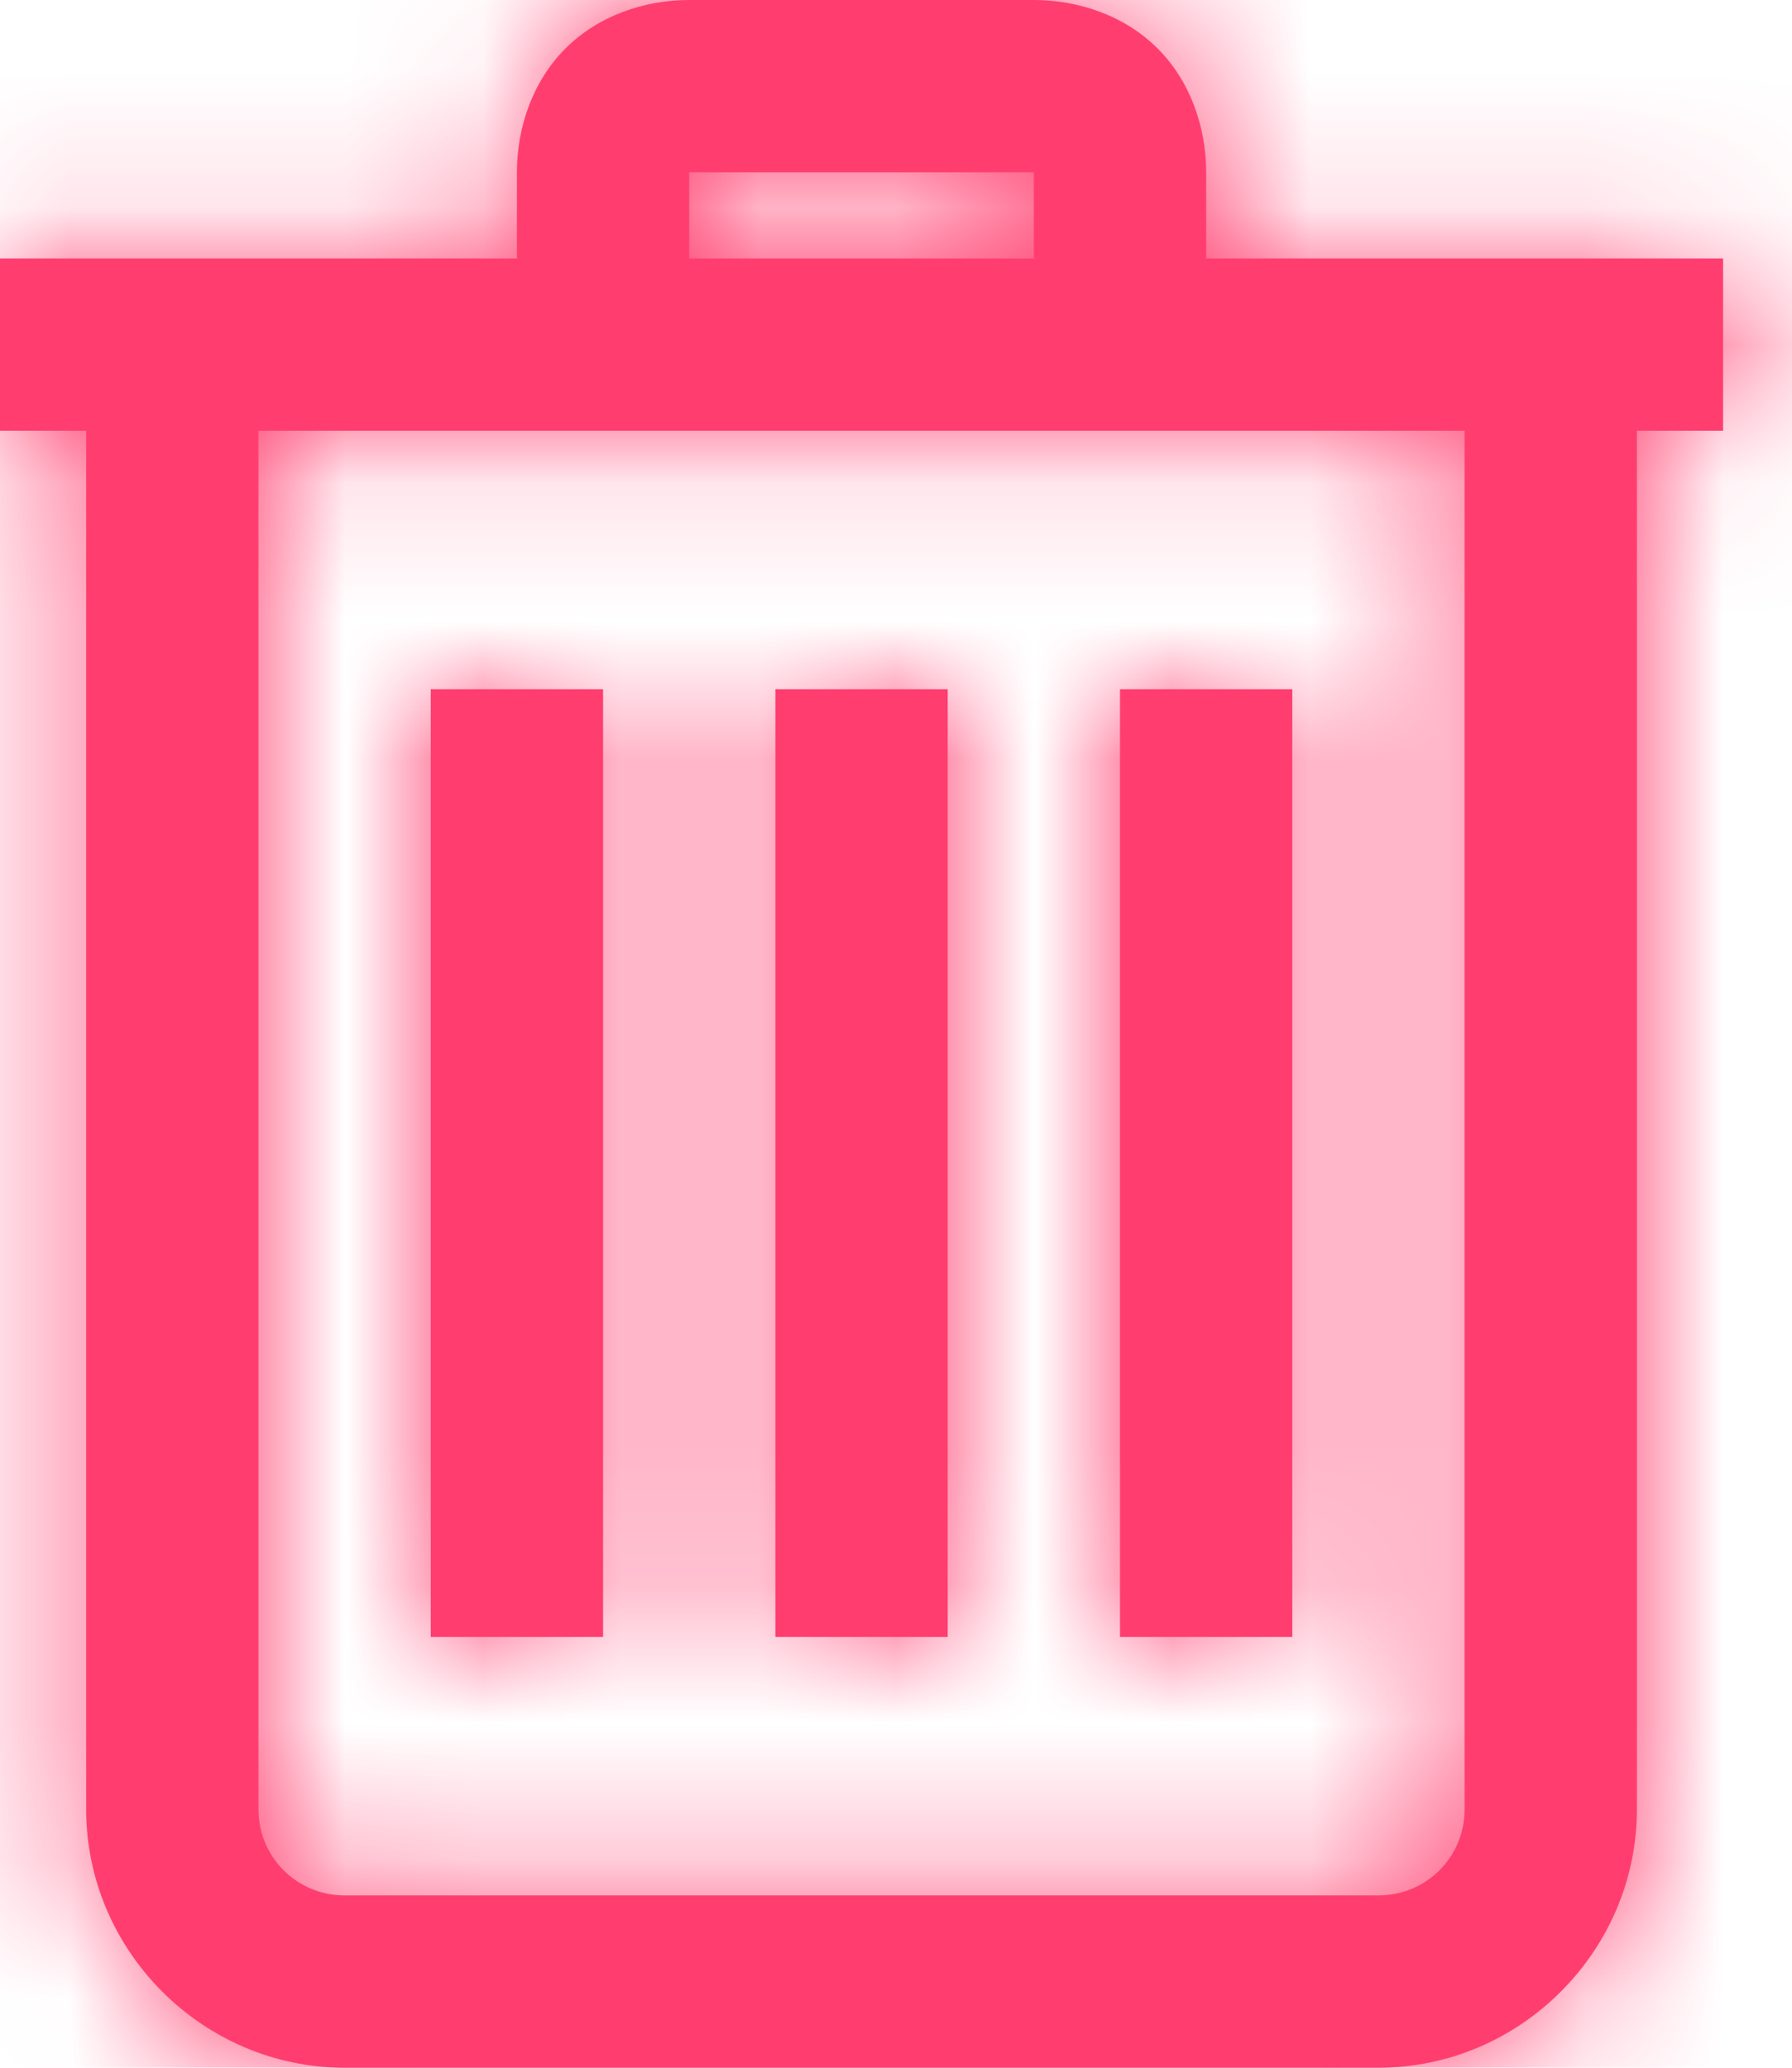 <?xml version="1.0" encoding="UTF-8"?>
<svg width="13px" height="15px" viewBox="0 0 13 15" version="1.1" xmlns="http://www.w3.org/2000/svg" xmlns:xlink="http://www.w3.org/1999/xlink">
    <!-- Generator: sketchtool 53.2 (72643) - https://sketchapp.com -->
    <title>4A799DB3-A167-4EE8-9981-2CA24B2A8235@svg</title>
    <desc>Created with sketchtool.</desc>
    <defs>
        <path d="M11,5 C10.673,5 10.338,5.115 10.102,5.352 C9.865,5.588 9.75,5.923 9.75,6.25 L9.75,6.875 L6,6.875 L6,8.125 L6.625,8.125 L6.625,18.125 C6.625,19.153 7.472,20 8.5,20 L16,20 C17.028,20 17.875,19.153 17.875,18.125 L17.875,8.125 L18.5,8.125 L18.5,6.875 L14.75,6.875 L14.75,6.25 C14.75,5.923 14.635,5.588 14.398,5.352 C14.162,5.115 13.827,5 13.5,5 L11,5 Z M11,6.25 L13.5,6.25 L13.5,6.875 L11,6.875 L11,6.25 Z M7.875,8.125 L16.625,8.125 L16.625,18.125 C16.625,18.472 16.347,18.75 16,18.75 L8.5,18.75 C8.153,18.75 7.875,18.472 7.875,18.125 L7.875,8.125 Z M9.125,10 L9.125,16.875 L10.375,16.875 L10.375,10 L9.125,10 Z M11.625,10 L11.625,16.875 L12.875,16.875 L12.875,10 L11.625,10 Z M14.125,10 L14.125,16.875 L15.375,16.875 L15.375,10 L14.125,10 Z" id="path-1"></path>
    </defs>
    <g id="03.-project-detail" stroke="none" stroke-width="1" fill="none" fill-rule="evenodd">
        <g id="01.01.01-lopende-projecten---project-details---home" transform="translate(-1187, -99)">
            <g id="button/remove" transform="translate(1169, 82)">
                <g id="label" transform="translate(12, 12)">
                    <g id="icons/trash">
                        <mask id="mask-2" fill="white">
                            <use xlink:href="#path-1"></use>
                        </mask>
                        <use id="Shape" fill="#FF3E6F" fill-rule="nonzero" xlink:href="#path-1"></use>
                        <g id="colours/primary/panda-red" mask="url(#mask-2)" fill="#FF3E6F" fill-rule="evenodd">
                            <rect id="colours/greys/95" x="0" y="0" width="24" height="24"></rect>
                        </g>
                    </g>
                </g>
            </g>
        </g>
    </g>
</svg>